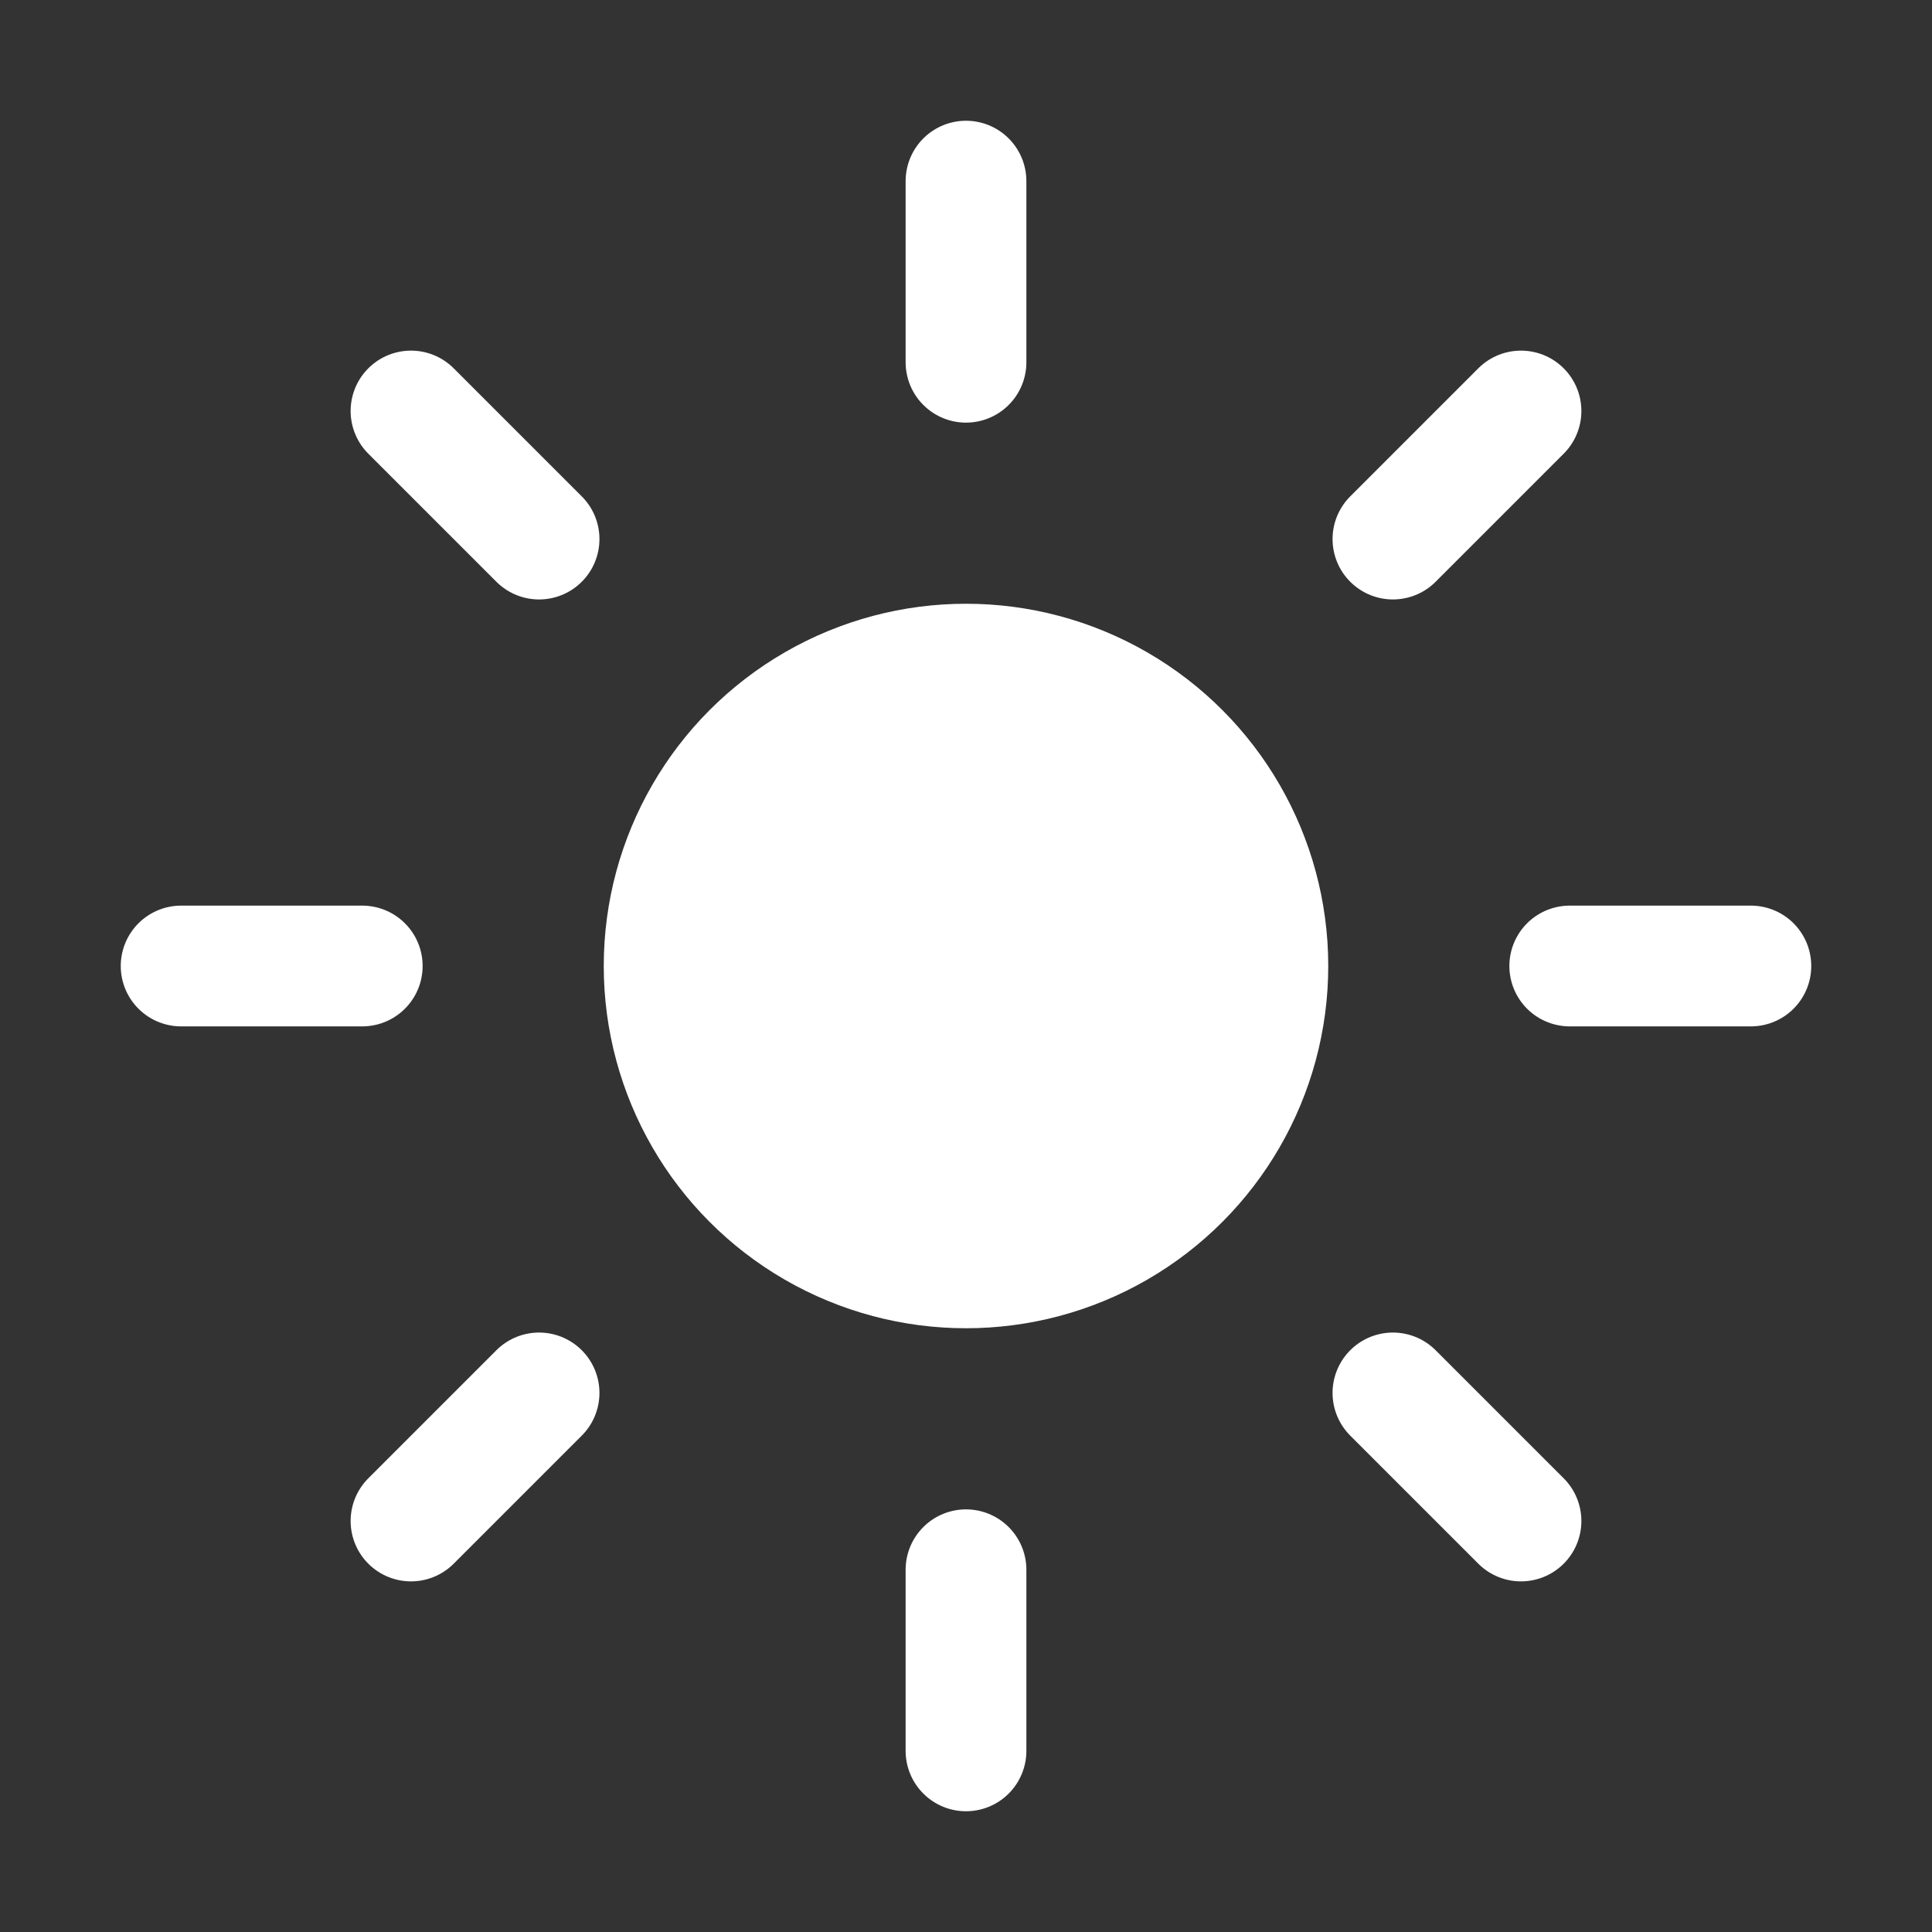 <svg xmlns='http://www.w3.org/2000/svg' className='ionicon' viewBox='0 0 512 512'><rect x="0" y="0" width="512" height="512" fill="#333333" stroke="none"/><title>Sunny</title><path fill='white' stroke='white' stroke-linecap='round' stroke-miterlimit='10' stroke-width='32' d='M256 48v48M256 416v48M403.08 108.92l-33.94 33.94M142.86 369.14l-33.94 33.94M464 256h-48M96 256H48M403.08 403.08l-33.94-33.94M142.86 142.86l-33.94-33.94'/><circle cx='256' cy='256' r='80' fill='white' stroke='white' stroke-linecap='round' stroke-miterlimit='10' stroke-width='32'/></svg>